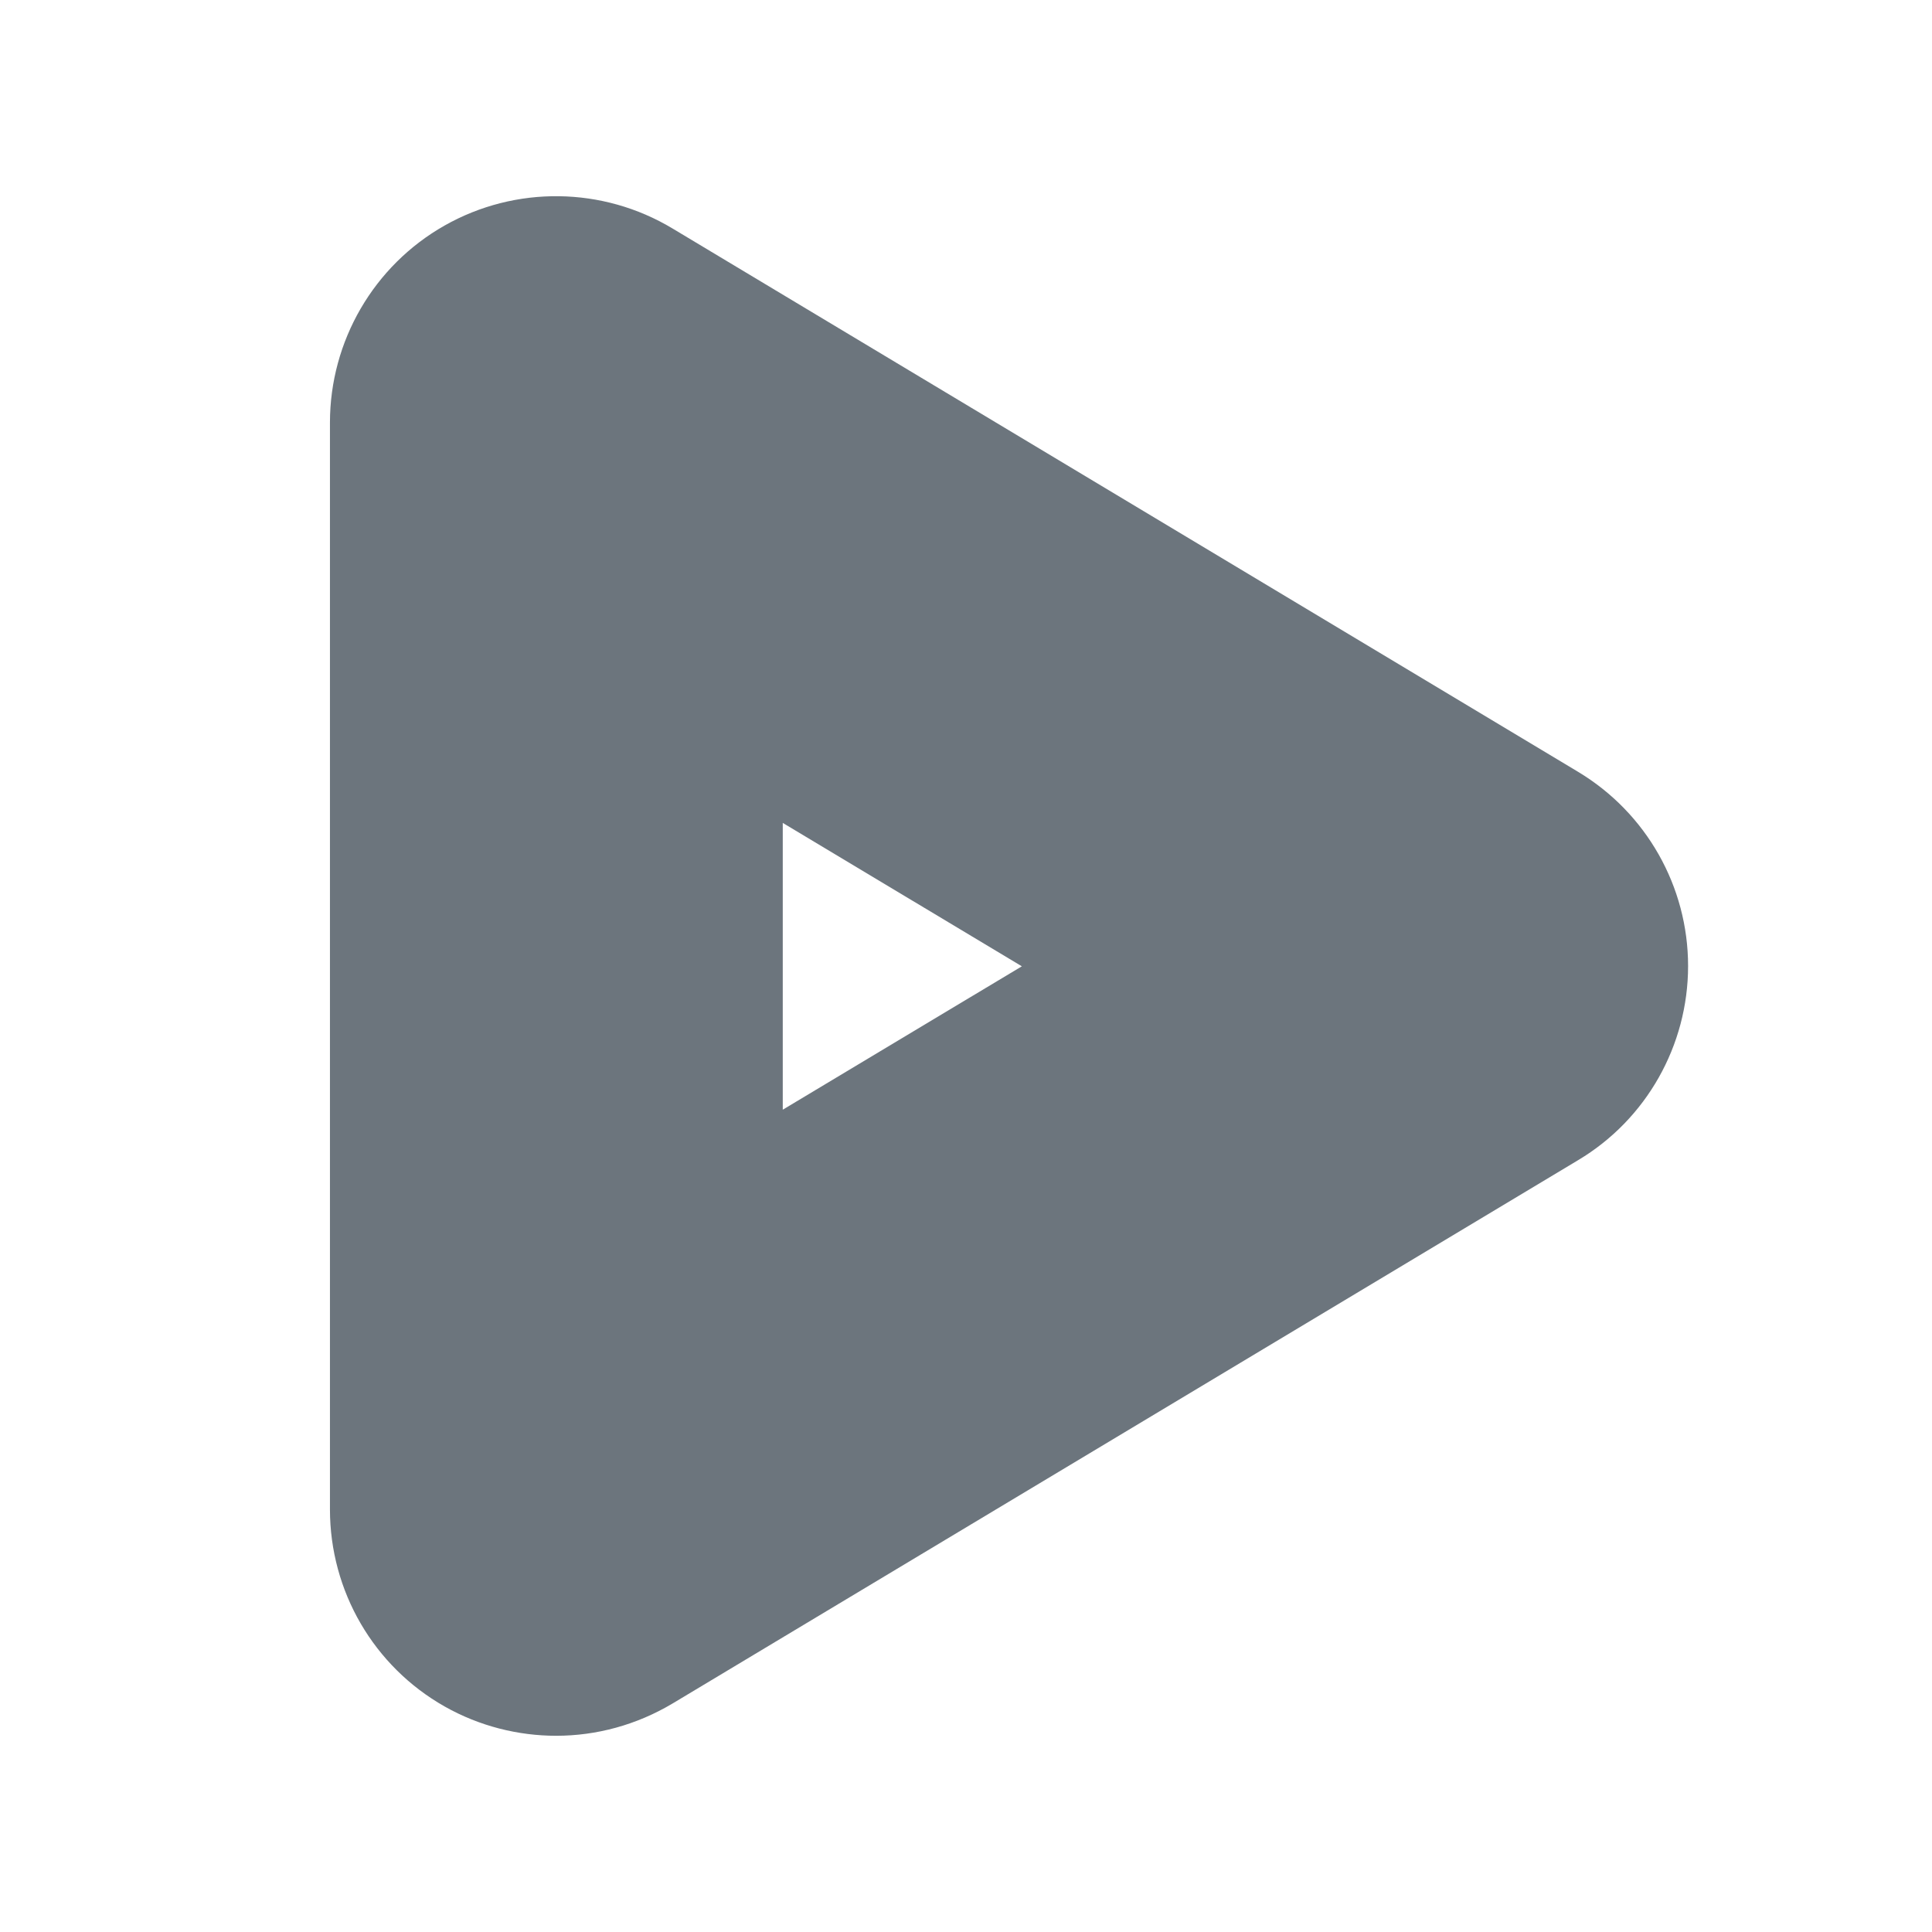 <?xml version="1.0" encoding="UTF-8"?><svg id="Play_Button" xmlns="http://www.w3.org/2000/svg" width="64" height="64" viewBox="0 0 64 64"><g id="Play_Button-2"><path d="M18.43,57.5c-1.27,0-2.55-.32-3.7-.97-2.35-1.33-3.8-3.82-3.8-6.53V14c0-2.7,1.45-5.2,3.8-6.53,2.35-1.33,5.24-1.29,7.55.1l30,18c2.26,1.36,3.64,3.8,3.64,6.43s-1.38,5.08-3.64,6.43l-30,18c-1.19.71-2.52,1.07-3.86,1.07ZM25.93,27.25v9.51l7.92-4.75-7.92-4.75Z" fill="#6c757d"/></g></svg>